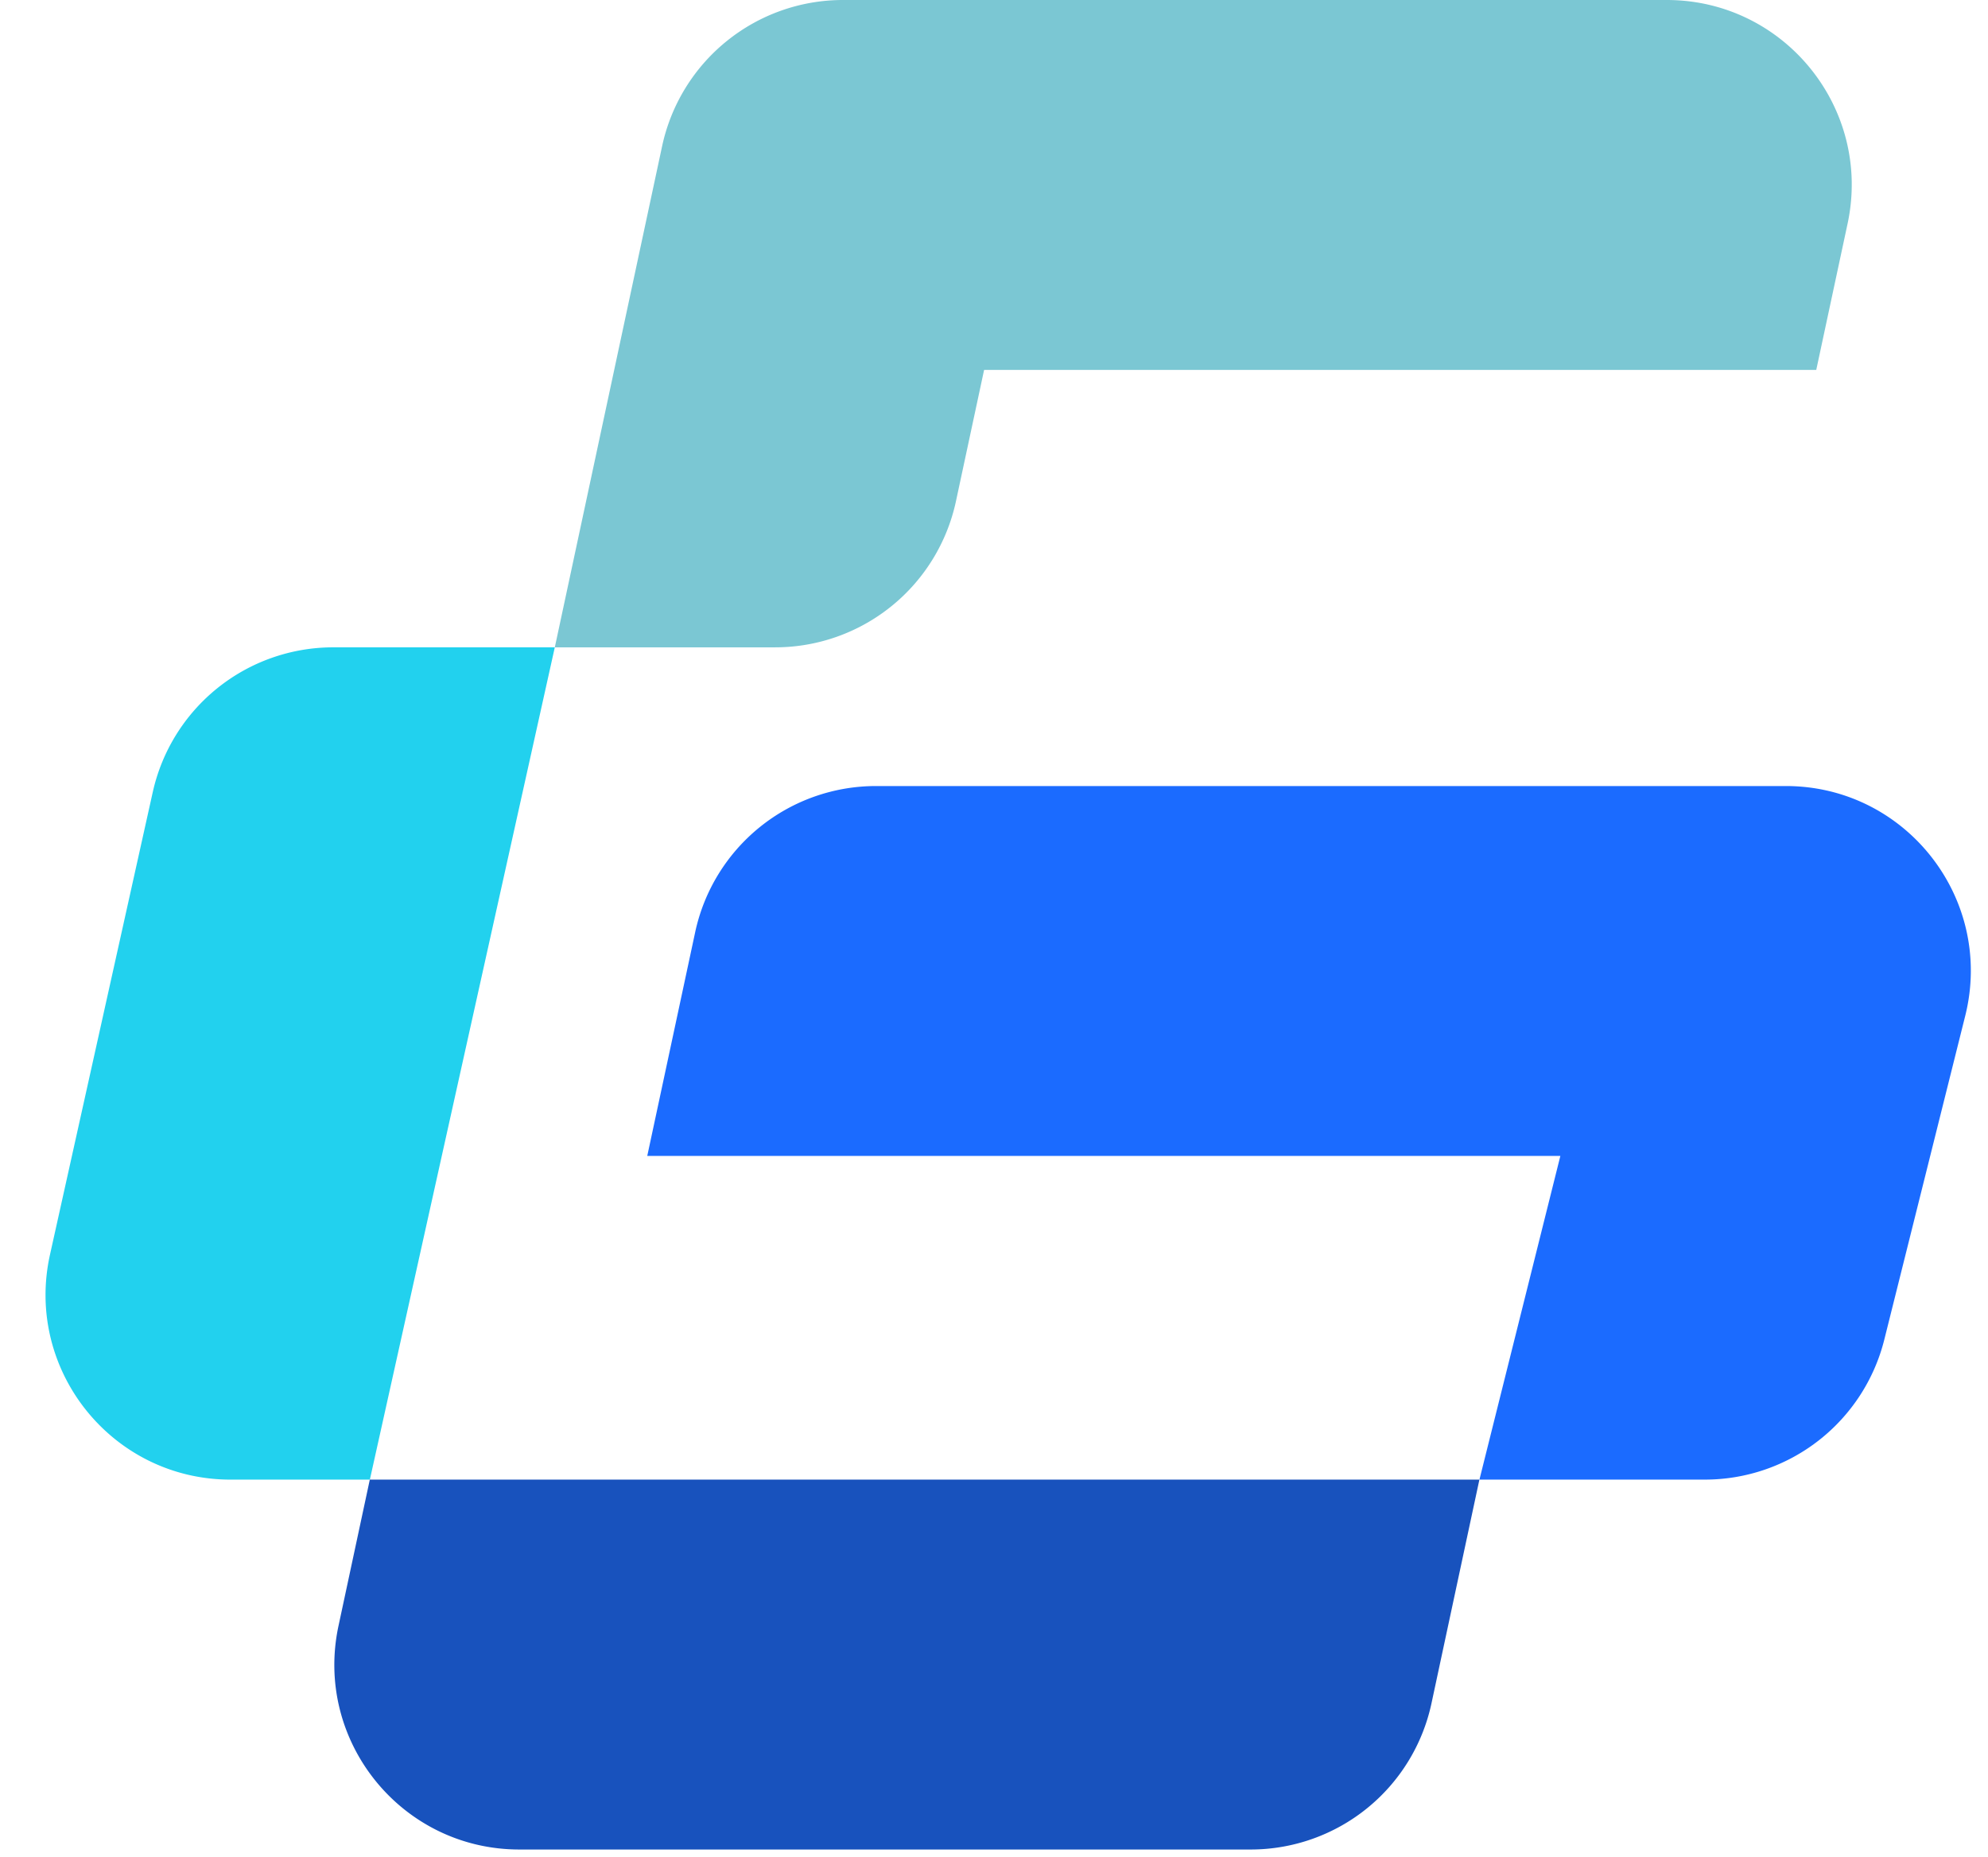 <svg xmlns="http://www.w3.org/2000/svg" width="167" height="156" fill="none" viewBox="0 0 167 156">
  <g clip-path="url(#a)">
    <path fill="#22D1EE" d="M12.832 66.537a15.535 15.535 0 0 1 15.165-12.165h18.608L31.07 124.28H19.366c-9.938 0-17.32-9.203-15.165-18.905l8.63-38.837Z"/>
    <path fill="#7BC7D3" d="M152.573 31.07H82.669l-2.363 11.023a15.535 15.535 0 0 1-15.19 12.28h-18.51L55.62 12.28A15.535 15.535 0 0 1 70.811 0h69.202c9.89 0 17.262 9.119 15.191 18.79l-2.631 12.28Z"/>
    <path fill="#1852BD" d="M120.251 143.068a15.536 15.536 0 0 1-15.191 12.281H43.626c-9.89 0-17.262-9.119-15.19-18.789l2.63-12.281h93.21l-4.025 18.789Z"/>
    <path fill="#1B6BFF" d="M150.016 66.023c10.107 0 17.522 9.498 15.071 19.303l-6.796 27.186a15.536 15.536 0 0 1-15.071 11.767h-18.941l6.797-27.186H54.372l4.025-18.79a15.535 15.535 0 0 1 15.19-12.28h76.429Z"/>
  </g>
  <defs>
    <clipPath id="a">
      <path fill="#fff" d="M0 0h167v155.349H0z"/>
    </clipPath>
  </defs>
</svg>
